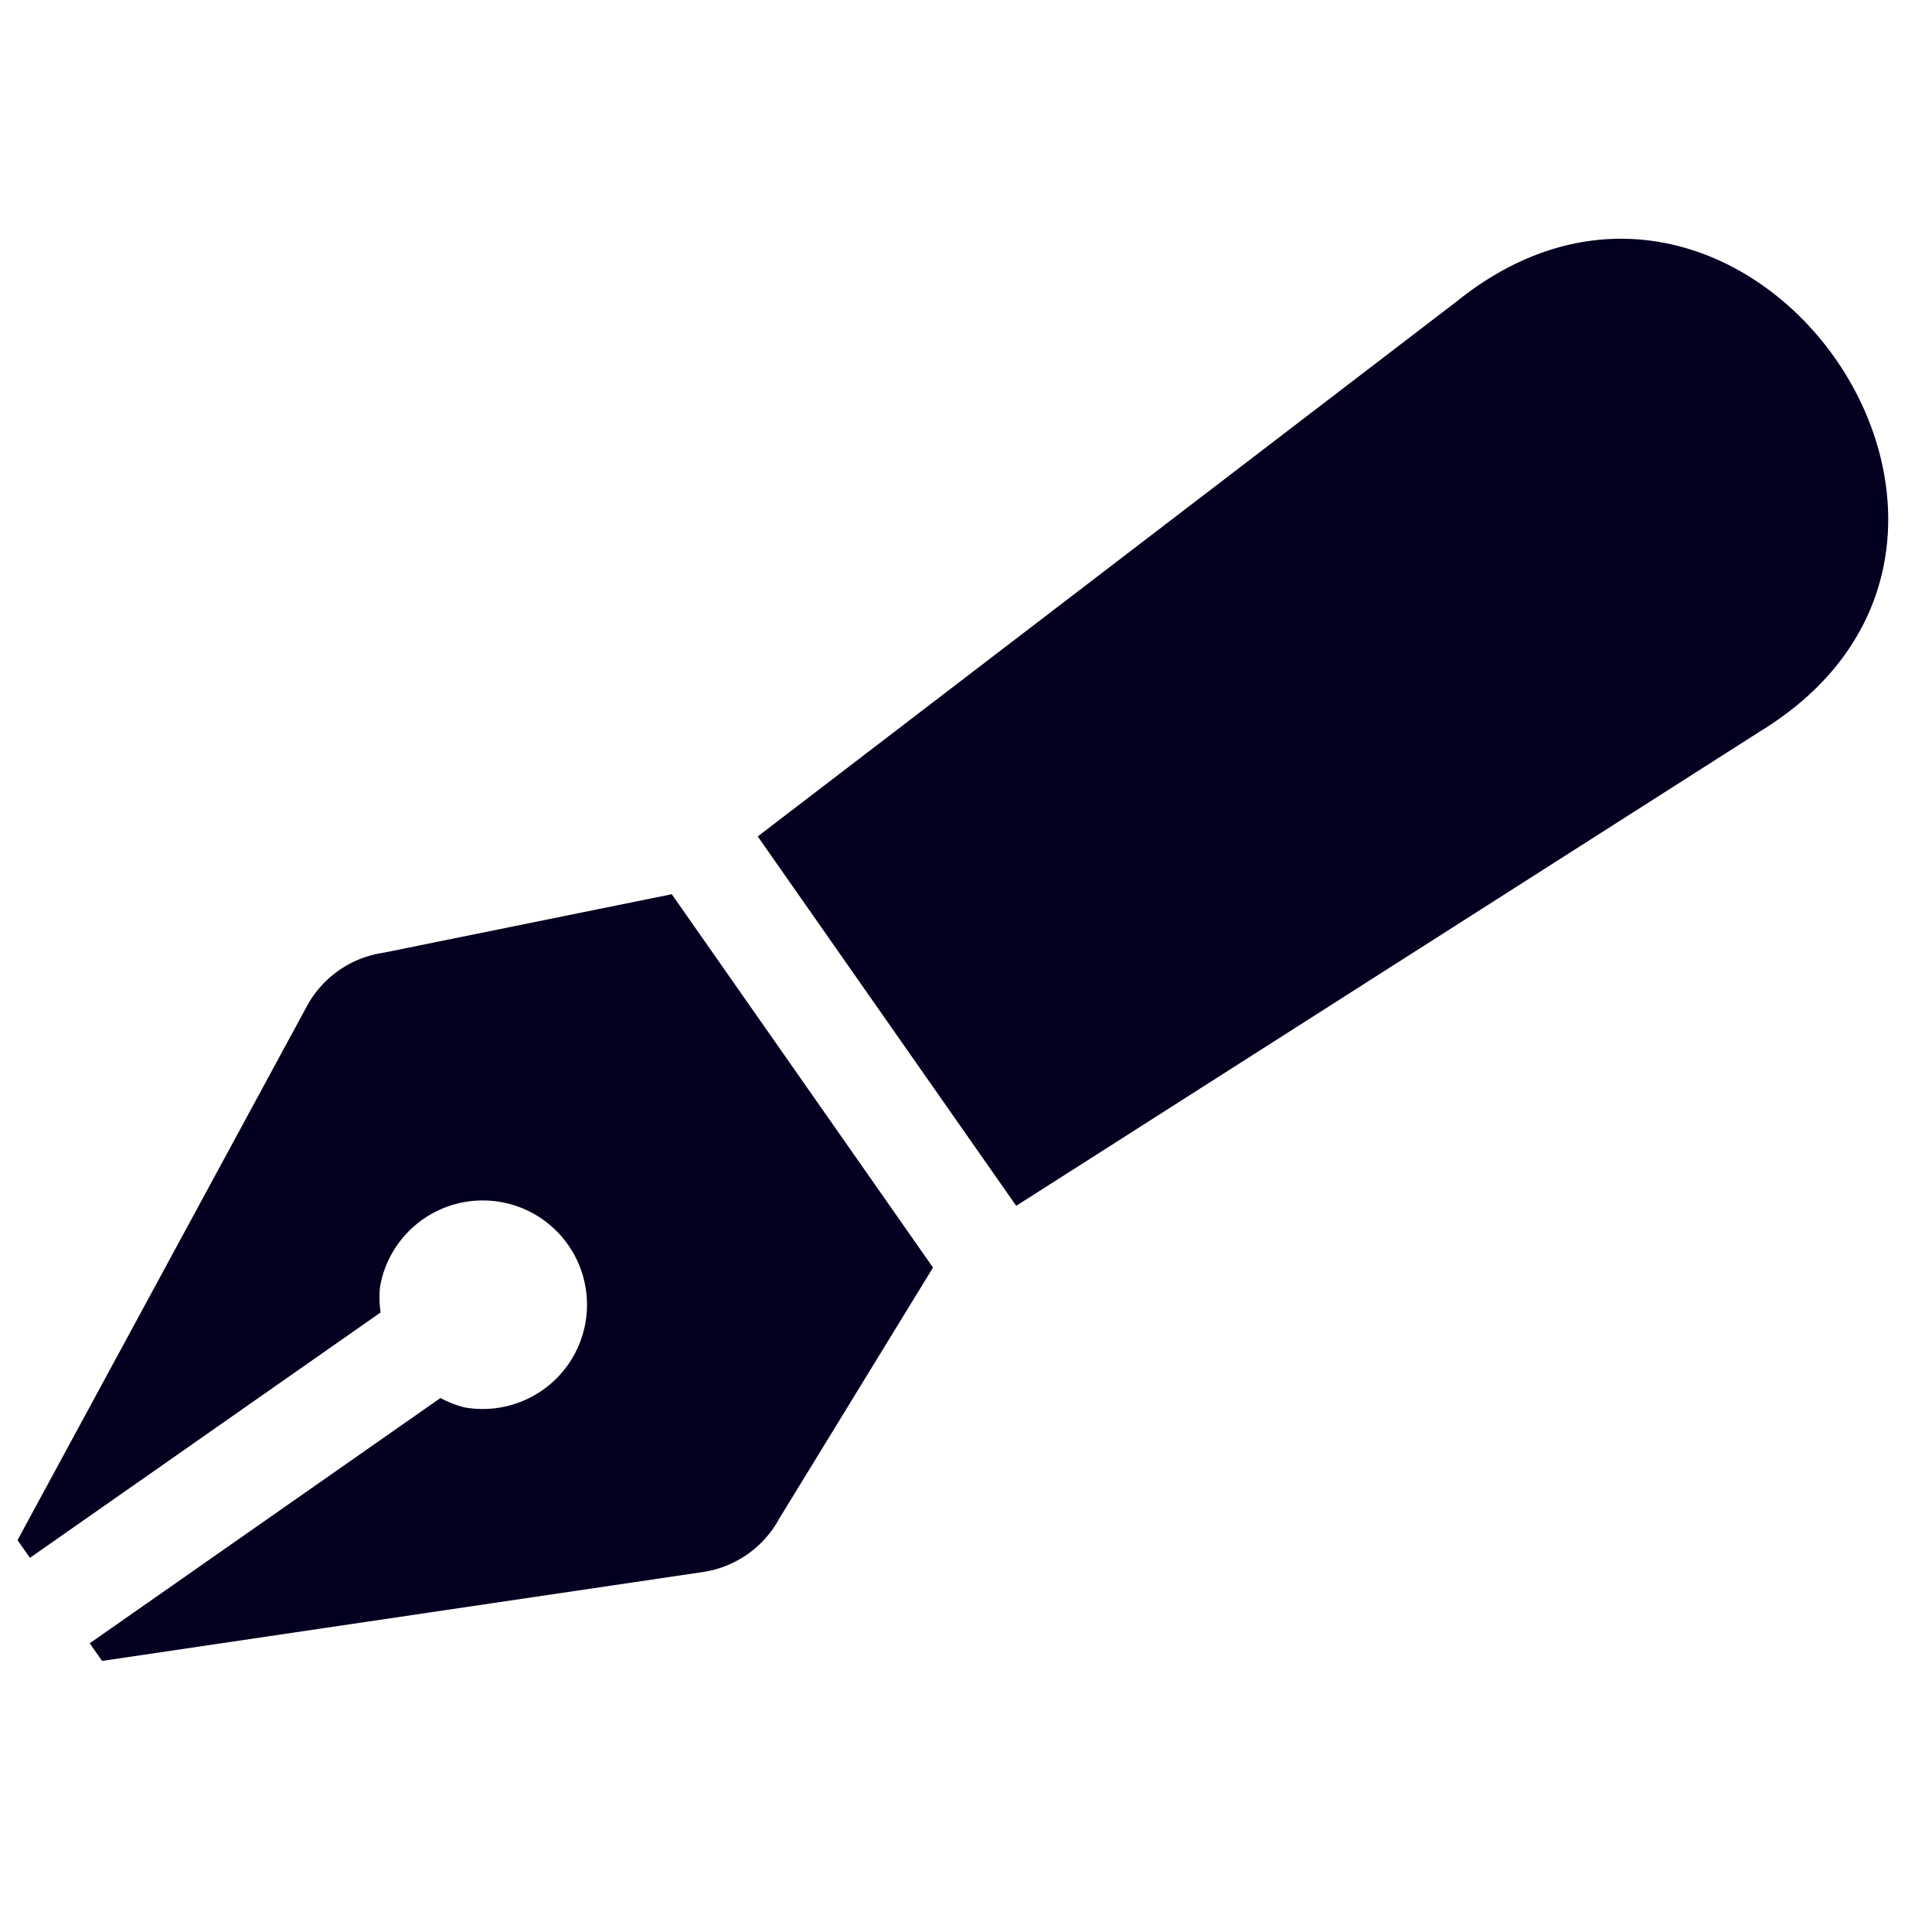 <svg xmlns="http://www.w3.org/2000/svg" width="22.852" height="22.852" viewBox="0 0 22.852 22.852">
  <path id="pen-fancy-solid" d="M3.051,10.9a1.233,1.233,0,0,0-.78.78L0,18.492l.181.181L3.76,15.094a1.186,1.186,0,0,1-.06-.3,1.233,1.233,0,1,1,1.233,1.233,1.186,1.186,0,0,1-.3-.06L1.053,19.545l.18.18,6.813-2.271a1.232,1.232,0,0,0,.78-.78L10.1,13.435,6.29,9.625Zm11.176-9.81L7.172,8.775l3.77,3.77L18.628,5.49C21.9,2.6,17.1-2.157,14.227,1.089Z" transform="matrix(0.985, 0.174, -0.174, 0.985, 3.425, 0.002)" fill="#030020"/>
</svg>
